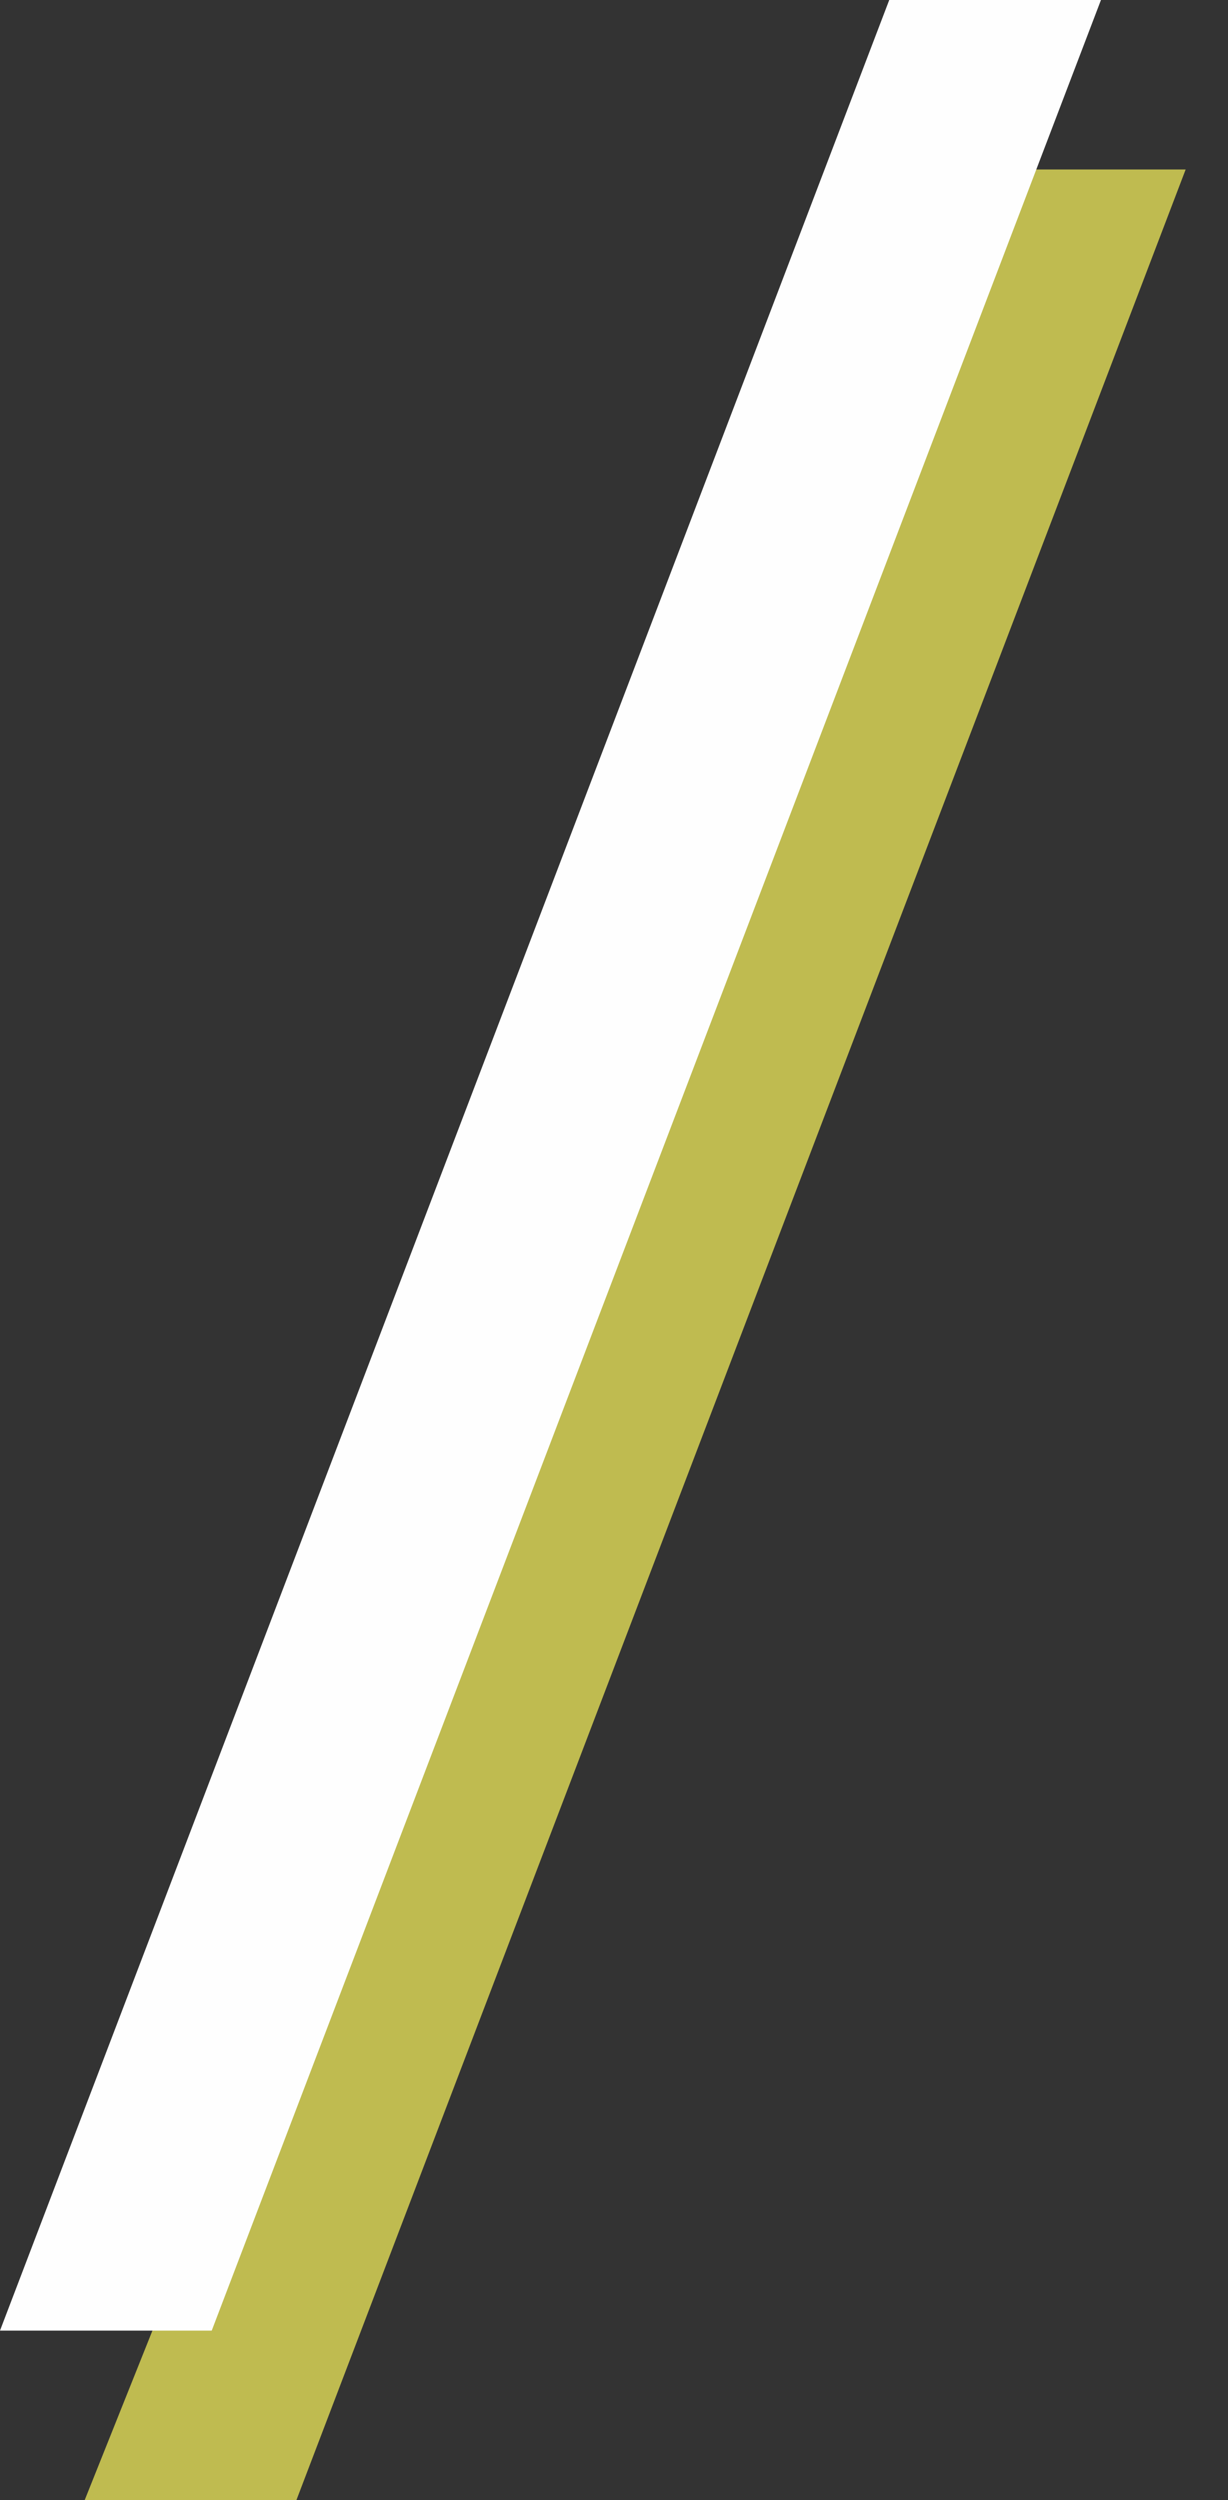 <?xml version="1.0" encoding="utf-8"?>
<!-- Generator: Adobe Illustrator 22.1.0, SVG Export Plug-In . SVG Version: 6.00 Build 0)  -->
<svg version="1.1" id="Layer_1" xmlns="http://www.w3.org/2000/svg" xmlns:xlink="http://www.w3.org/1999/xlink" x="0px" y="0px"
	 viewBox="0 0 2.9 5.9" style="enable-background:new 0 0 2.9 5.9;" xml:space="preserve">
<rect x="0" y="0" width="2.9" height="5.9" fill="#333333" stroke="none"/>
<style type="text/css">
	.st0{fill:#BFBB50;}
	.st1{fill:#FEFEFE;}
</style>
<g>
	<path id="Fill-40" class="st0" d="M0.2,5.9h0.5l2.1-5.5H2.4L0.2,5.9z"/>
	<path id="Fill-43" class="st1" d="M0,5.5h0.5L2.6,0H2.1L0,5.5z"/>
</g>
</svg>
